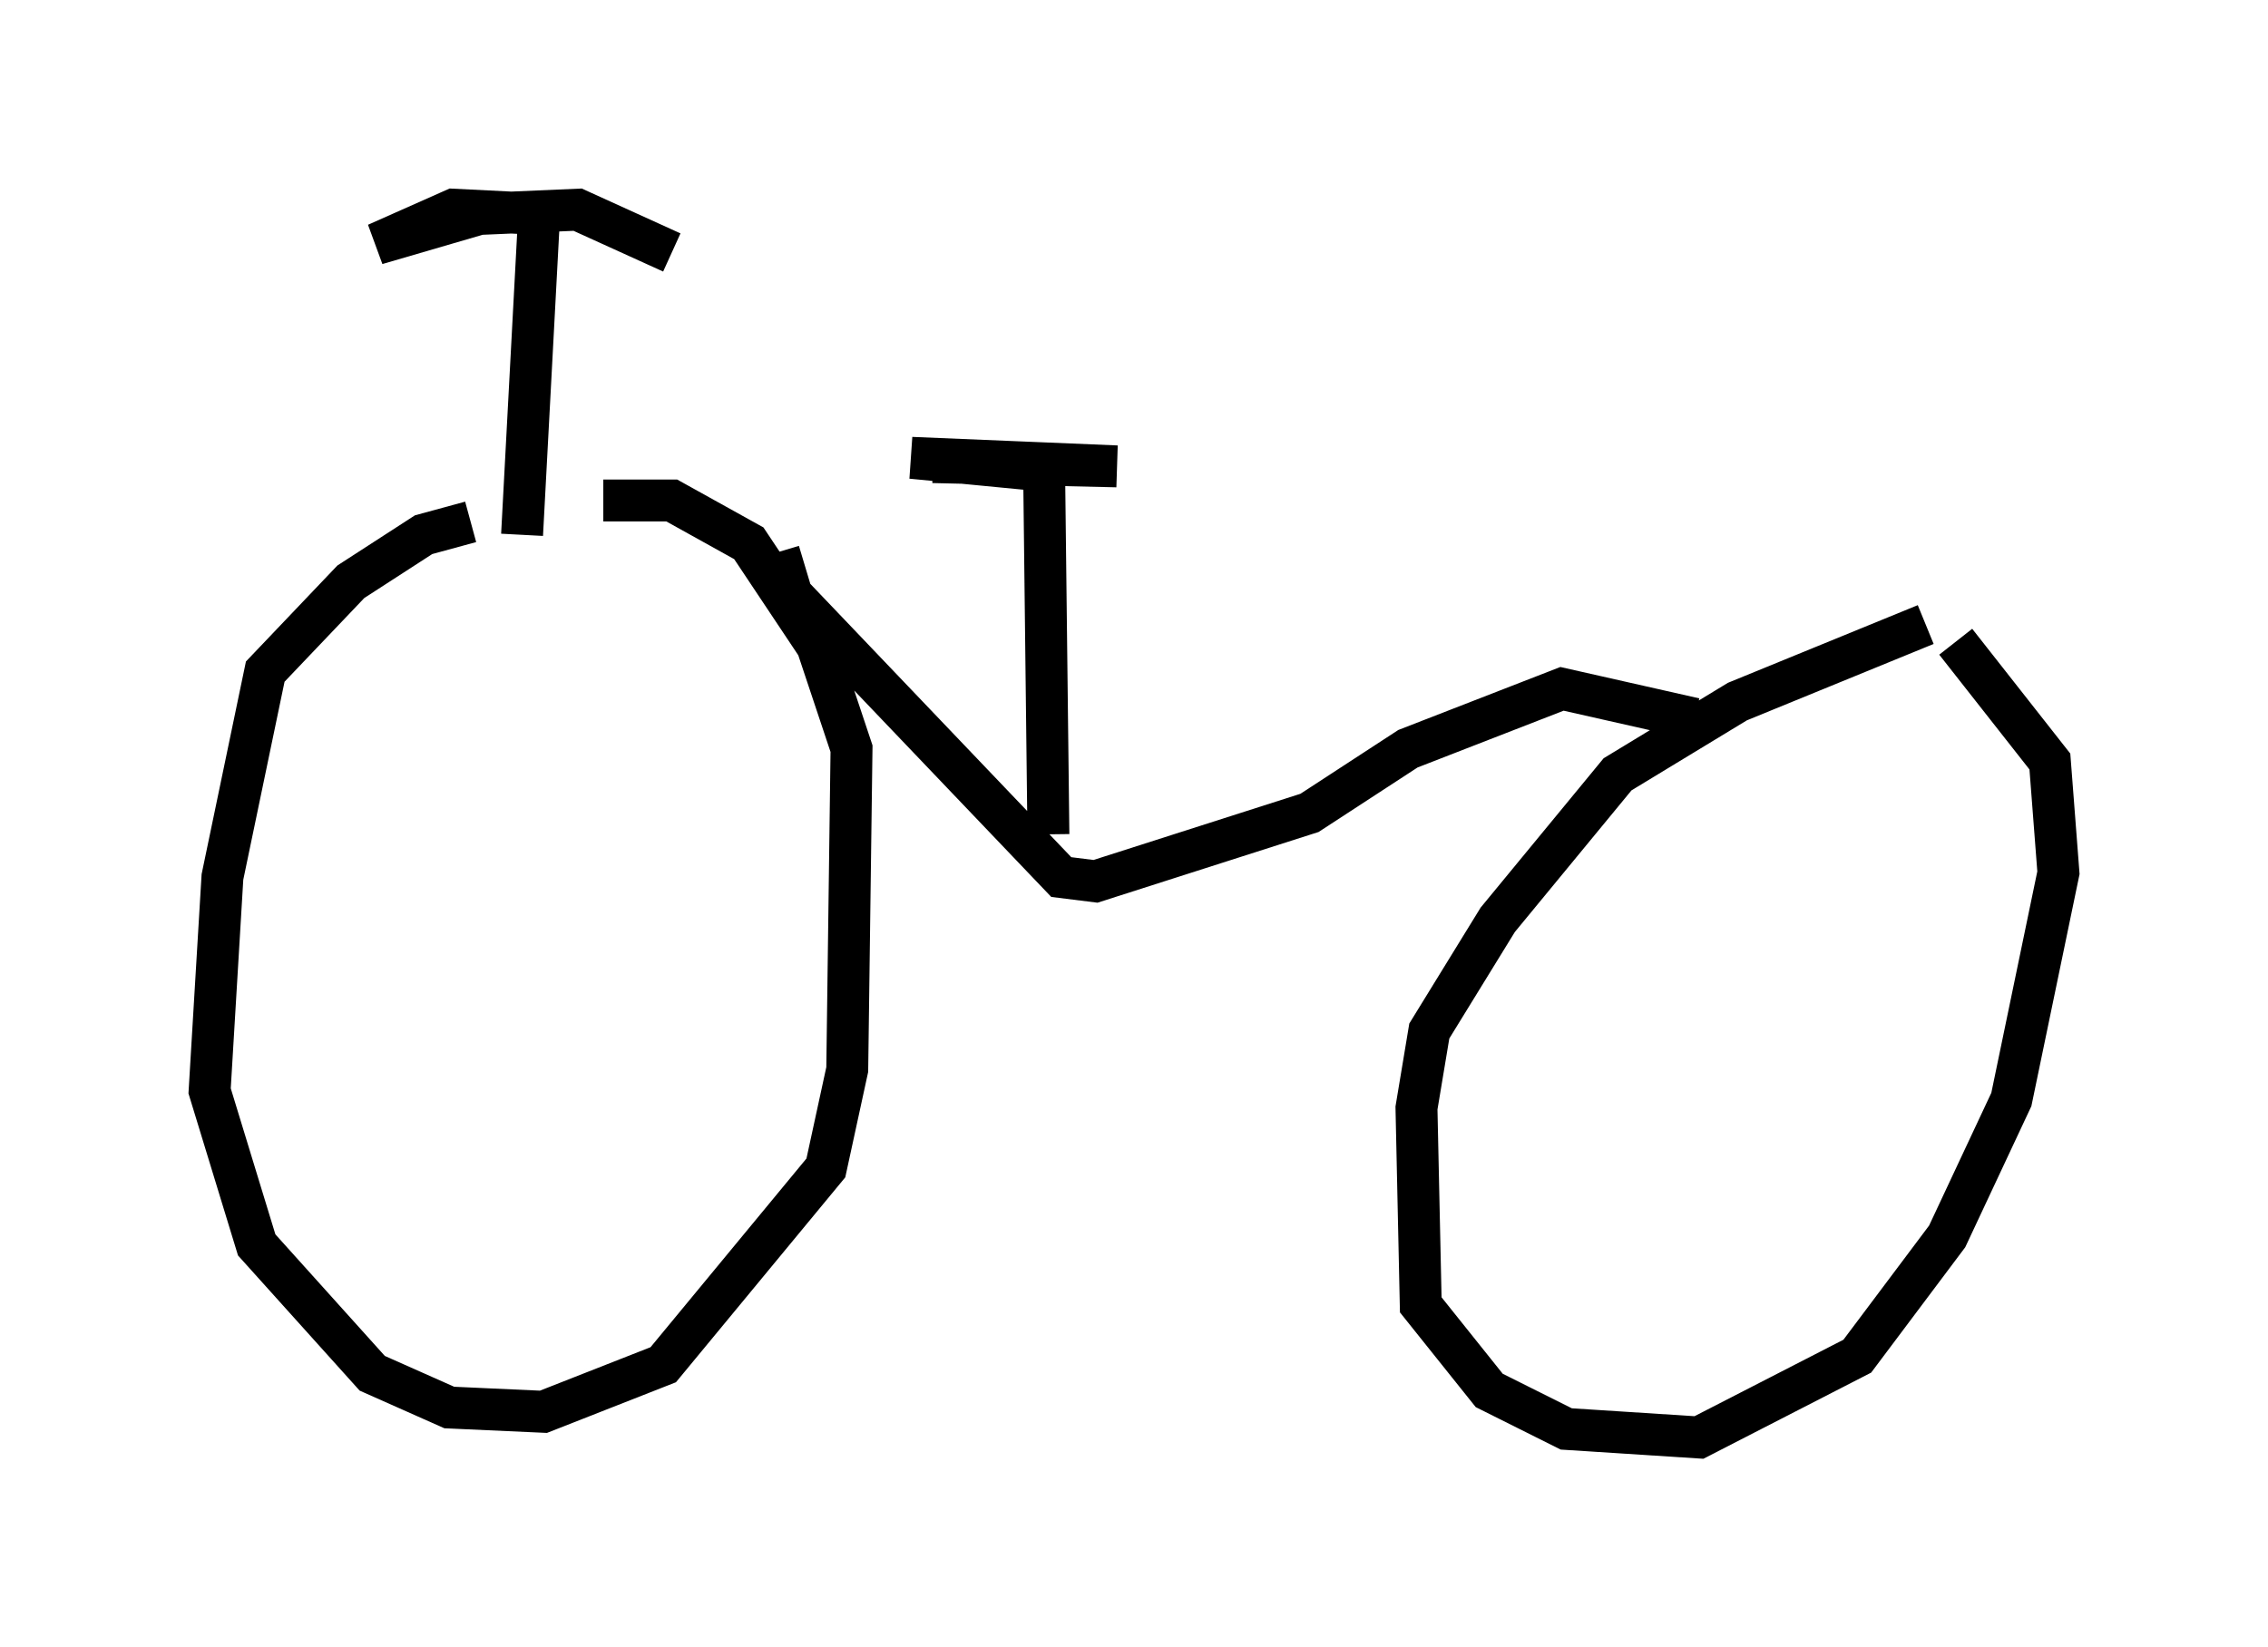 <?xml version="1.0" encoding="utf-8" ?>
<svg baseProfile="full" height="39.298" version="1.1" width="54.1" xmlns="http://www.w3.org/2000/svg" xmlns:ev="http://www.w3.org/2001/xml-events" xmlns:xlink="http://www.w3.org/1999/xlink"><defs /><rect fill="white" height="39.298" width="54.1" x="0" y="0" /><path d="M13.779, 12.554 m-2.552, -0.102 l-1.123, 0.306 -1.735, 1.123 l-2.042, 2.144 -1.021, 4.9 l-0.306, 5.104 1.123, 3.675 l2.756, 3.063 1.838, 0.817 l2.246, 0.102 2.858, -1.123 l3.879, -4.696 0.51, -2.348 l0.102, -7.656 -0.817, -2.45 l-1.633, -2.45 -1.838, -1.021 l-1.633, 0.0 m31.544, 2.96 l-4.492, 1.838 -2.858, 1.735 l-2.858, 3.471 -1.633, 2.654 l-0.306, 1.838 0.102, 4.696 l1.633, 2.042 1.838, 0.919 l3.165, 0.204 3.777, -1.94 l2.144, -2.858 1.531, -3.267 l1.123, -5.41 -0.204, -2.654 l-2.246, -2.858 m-28.073, -2.144 l0.306, 1.021 6.431, 6.738 l0.817, 0.102 5.104, -1.633 l2.348, -1.531 3.675, -1.429 l3.165, 0.715 m-27.971, -4.39 l0.408, -7.656 -2.042, -0.102 l-1.838, 0.817 2.45, -0.715 l2.348, -0.102 2.246, 1.021 m8.983, 13.883 l-0.102, -8.677 -3.165, -0.306 l4.9, 0.204 -4.39, -0.102 " fill="none" stroke="black" stroke-width="1" /></svg>